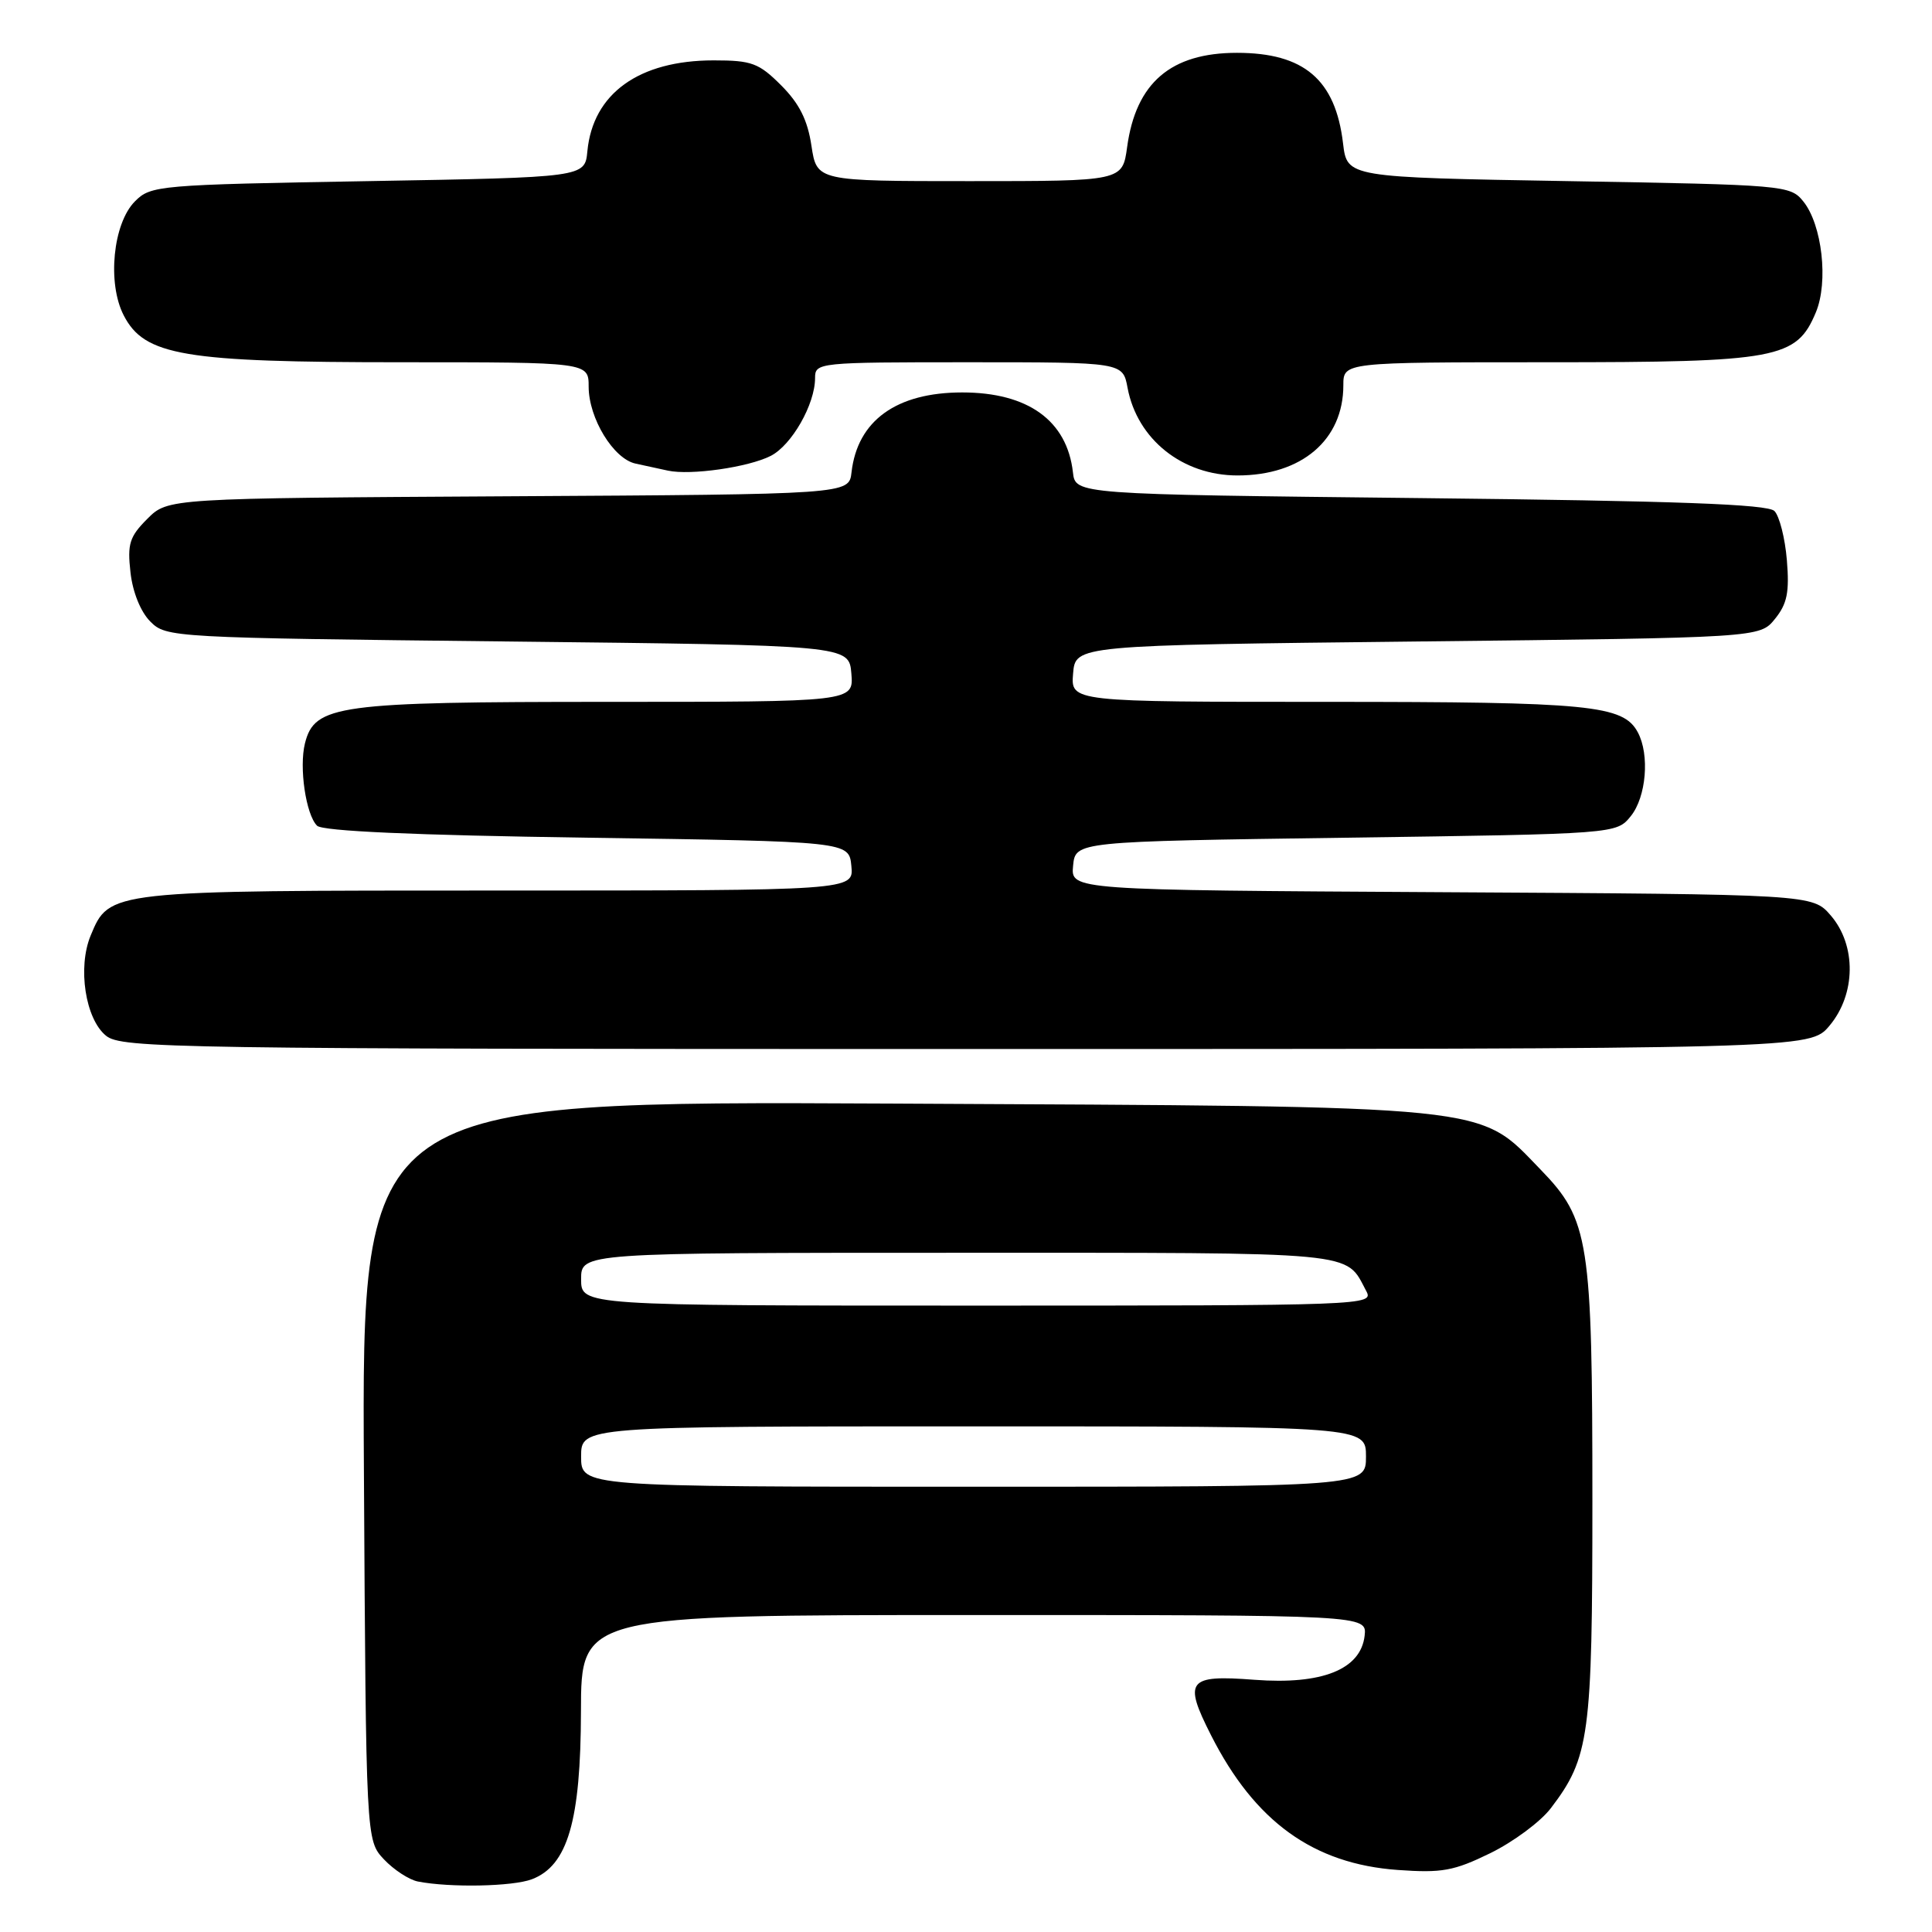 <?xml version="1.0" encoding="UTF-8" standalone="no"?>
<!DOCTYPE svg PUBLIC "-//W3C//DTD SVG 1.1//EN" "http://www.w3.org/Graphics/SVG/1.1/DTD/svg11.dtd" >
<svg xmlns="http://www.w3.org/2000/svg" xmlns:xlink="http://www.w3.org/1999/xlink" version="1.1" viewBox="0 0 256 256">
 <g >
 <path fill="currentColor"
d=" M 70.48 249.01 C 75.23 247.20 76.95 241.29 76.98 226.75 C 77.00 214.00 77.00 214.00 129.07 214.00 C 181.13 214.00 181.13 214.00 180.82 216.75 C 180.30 221.22 175.17 223.26 166.21 222.58 C 157.37 221.90 156.78 222.66 160.47 229.93 C 166.27 241.38 174.03 246.98 185.22 247.78 C 191.07 248.20 192.65 247.91 197.48 245.55 C 200.52 244.06 204.13 241.39 205.49 239.60 C 210.61 232.89 211.00 230.02 211.00 198.92 C 211.00 164.32 210.58 161.62 204.14 154.98 C 195.74 146.32 198.82 146.63 118.22 146.23 C 47.94 145.89 47.94 145.89 48.22 194.86 C 48.50 243.84 48.50 243.84 50.87 246.37 C 52.18 247.76 54.21 249.08 55.37 249.31 C 59.62 250.14 67.93 249.98 70.48 249.01 Z  M 242.41 135.92 C 245.92 131.75 246.00 125.27 242.59 121.31 C 240.17 118.50 240.17 118.50 191.03 118.22 C 141.88 117.94 141.88 117.94 142.19 114.72 C 142.50 111.50 142.50 111.50 178.34 111.00 C 214.18 110.50 214.18 110.50 216.09 108.14 C 218.14 105.60 218.61 100.01 217.02 97.04 C 215.09 93.43 210.74 93.00 175.79 93.00 C 141.88 93.00 141.88 93.00 142.19 89.25 C 142.50 85.50 142.50 85.50 187.84 85.00 C 233.18 84.50 233.18 84.50 235.19 82.01 C 236.81 80.01 237.12 78.48 236.77 74.23 C 236.53 71.31 235.78 68.38 235.12 67.71 C 234.21 66.81 222.15 66.37 188.20 66.00 C 142.50 65.50 142.50 65.50 142.17 62.59 C 141.39 55.73 136.22 52.00 127.50 52.00 C 118.78 52.00 113.61 55.73 112.83 62.59 C 112.50 65.50 112.50 65.50 67.38 65.76 C 22.25 66.02 22.25 66.02 19.52 68.75 C 17.16 71.11 16.86 72.07 17.29 75.85 C 17.58 78.47 18.64 81.08 19.92 82.36 C 22.02 84.47 22.74 84.51 67.28 85.00 C 112.50 85.50 112.50 85.50 112.81 89.25 C 113.12 93.00 113.12 93.00 80.53 93.00 C 44.71 93.00 41.69 93.41 40.41 98.49 C 39.61 101.68 40.53 107.93 42.01 109.41 C 42.73 110.13 54.80 110.67 77.80 111.00 C 112.50 111.50 112.50 111.50 112.81 114.75 C 113.13 118.00 113.13 118.00 66.01 118.00 C 14.28 118.00 14.50 117.98 12.01 123.97 C 10.26 128.20 11.31 135.02 14.05 137.24 C 16.09 138.90 22.79 139.00 128.02 139.00 C 239.82 139.00 239.82 139.00 242.41 135.92 Z  M 102.12 60.41 C 104.90 59.00 108.00 53.57 108.00 50.10 C 108.00 48.04 108.35 48.00 128.39 48.00 C 148.78 48.00 148.78 48.00 149.41 51.40 C 150.70 58.23 156.69 63.00 163.98 63.00 C 172.48 63.00 178.00 58.29 178.00 51.05 C 178.00 48.00 178.00 48.00 205.10 48.00 C 235.58 48.00 238.04 47.54 240.61 41.39 C 242.30 37.35 241.44 29.76 238.94 26.68 C 237.22 24.55 236.49 24.49 207.84 24.00 C 178.50 23.50 178.50 23.50 177.96 19.00 C 176.96 10.55 172.79 7.00 163.90 7.00 C 155.14 7.00 150.51 10.97 149.35 19.49 C 148.73 24.00 148.73 24.00 128.48 24.00 C 108.23 24.00 108.23 24.00 107.52 19.31 C 107.01 15.90 105.91 13.71 103.51 11.31 C 100.55 8.35 99.61 8.00 94.57 8.00 C 84.66 8.00 78.56 12.39 77.83 20.04 C 77.50 23.50 77.50 23.50 48.78 24.00 C 20.99 24.48 19.98 24.57 17.89 26.67 C 14.97 29.59 14.18 37.52 16.40 41.80 C 19.15 47.13 24.34 48.00 53.18 48.00 C 78.00 48.00 78.00 48.00 78.00 51.25 C 78.01 55.43 81.29 60.81 84.22 61.43 C 85.47 61.70 87.40 62.12 88.50 62.36 C 91.50 63.01 99.15 61.92 102.12 60.41 Z  M 77.00 193.00 C 77.00 189.00 77.00 189.00 129.00 189.00 C 181.00 189.00 181.00 189.00 181.00 193.00 C 181.00 197.00 181.00 197.00 129.00 197.00 C 77.00 197.00 77.00 197.00 77.00 193.00 Z  M 77.00 169.50 C 77.00 166.00 77.00 166.00 126.93 166.00 C 180.74 166.00 178.20 165.76 181.04 171.08 C 182.05 172.96 181.05 173.00 129.54 173.00 C 77.00 173.00 77.00 173.00 77.00 169.50 Z "/>
</g>
</svg>